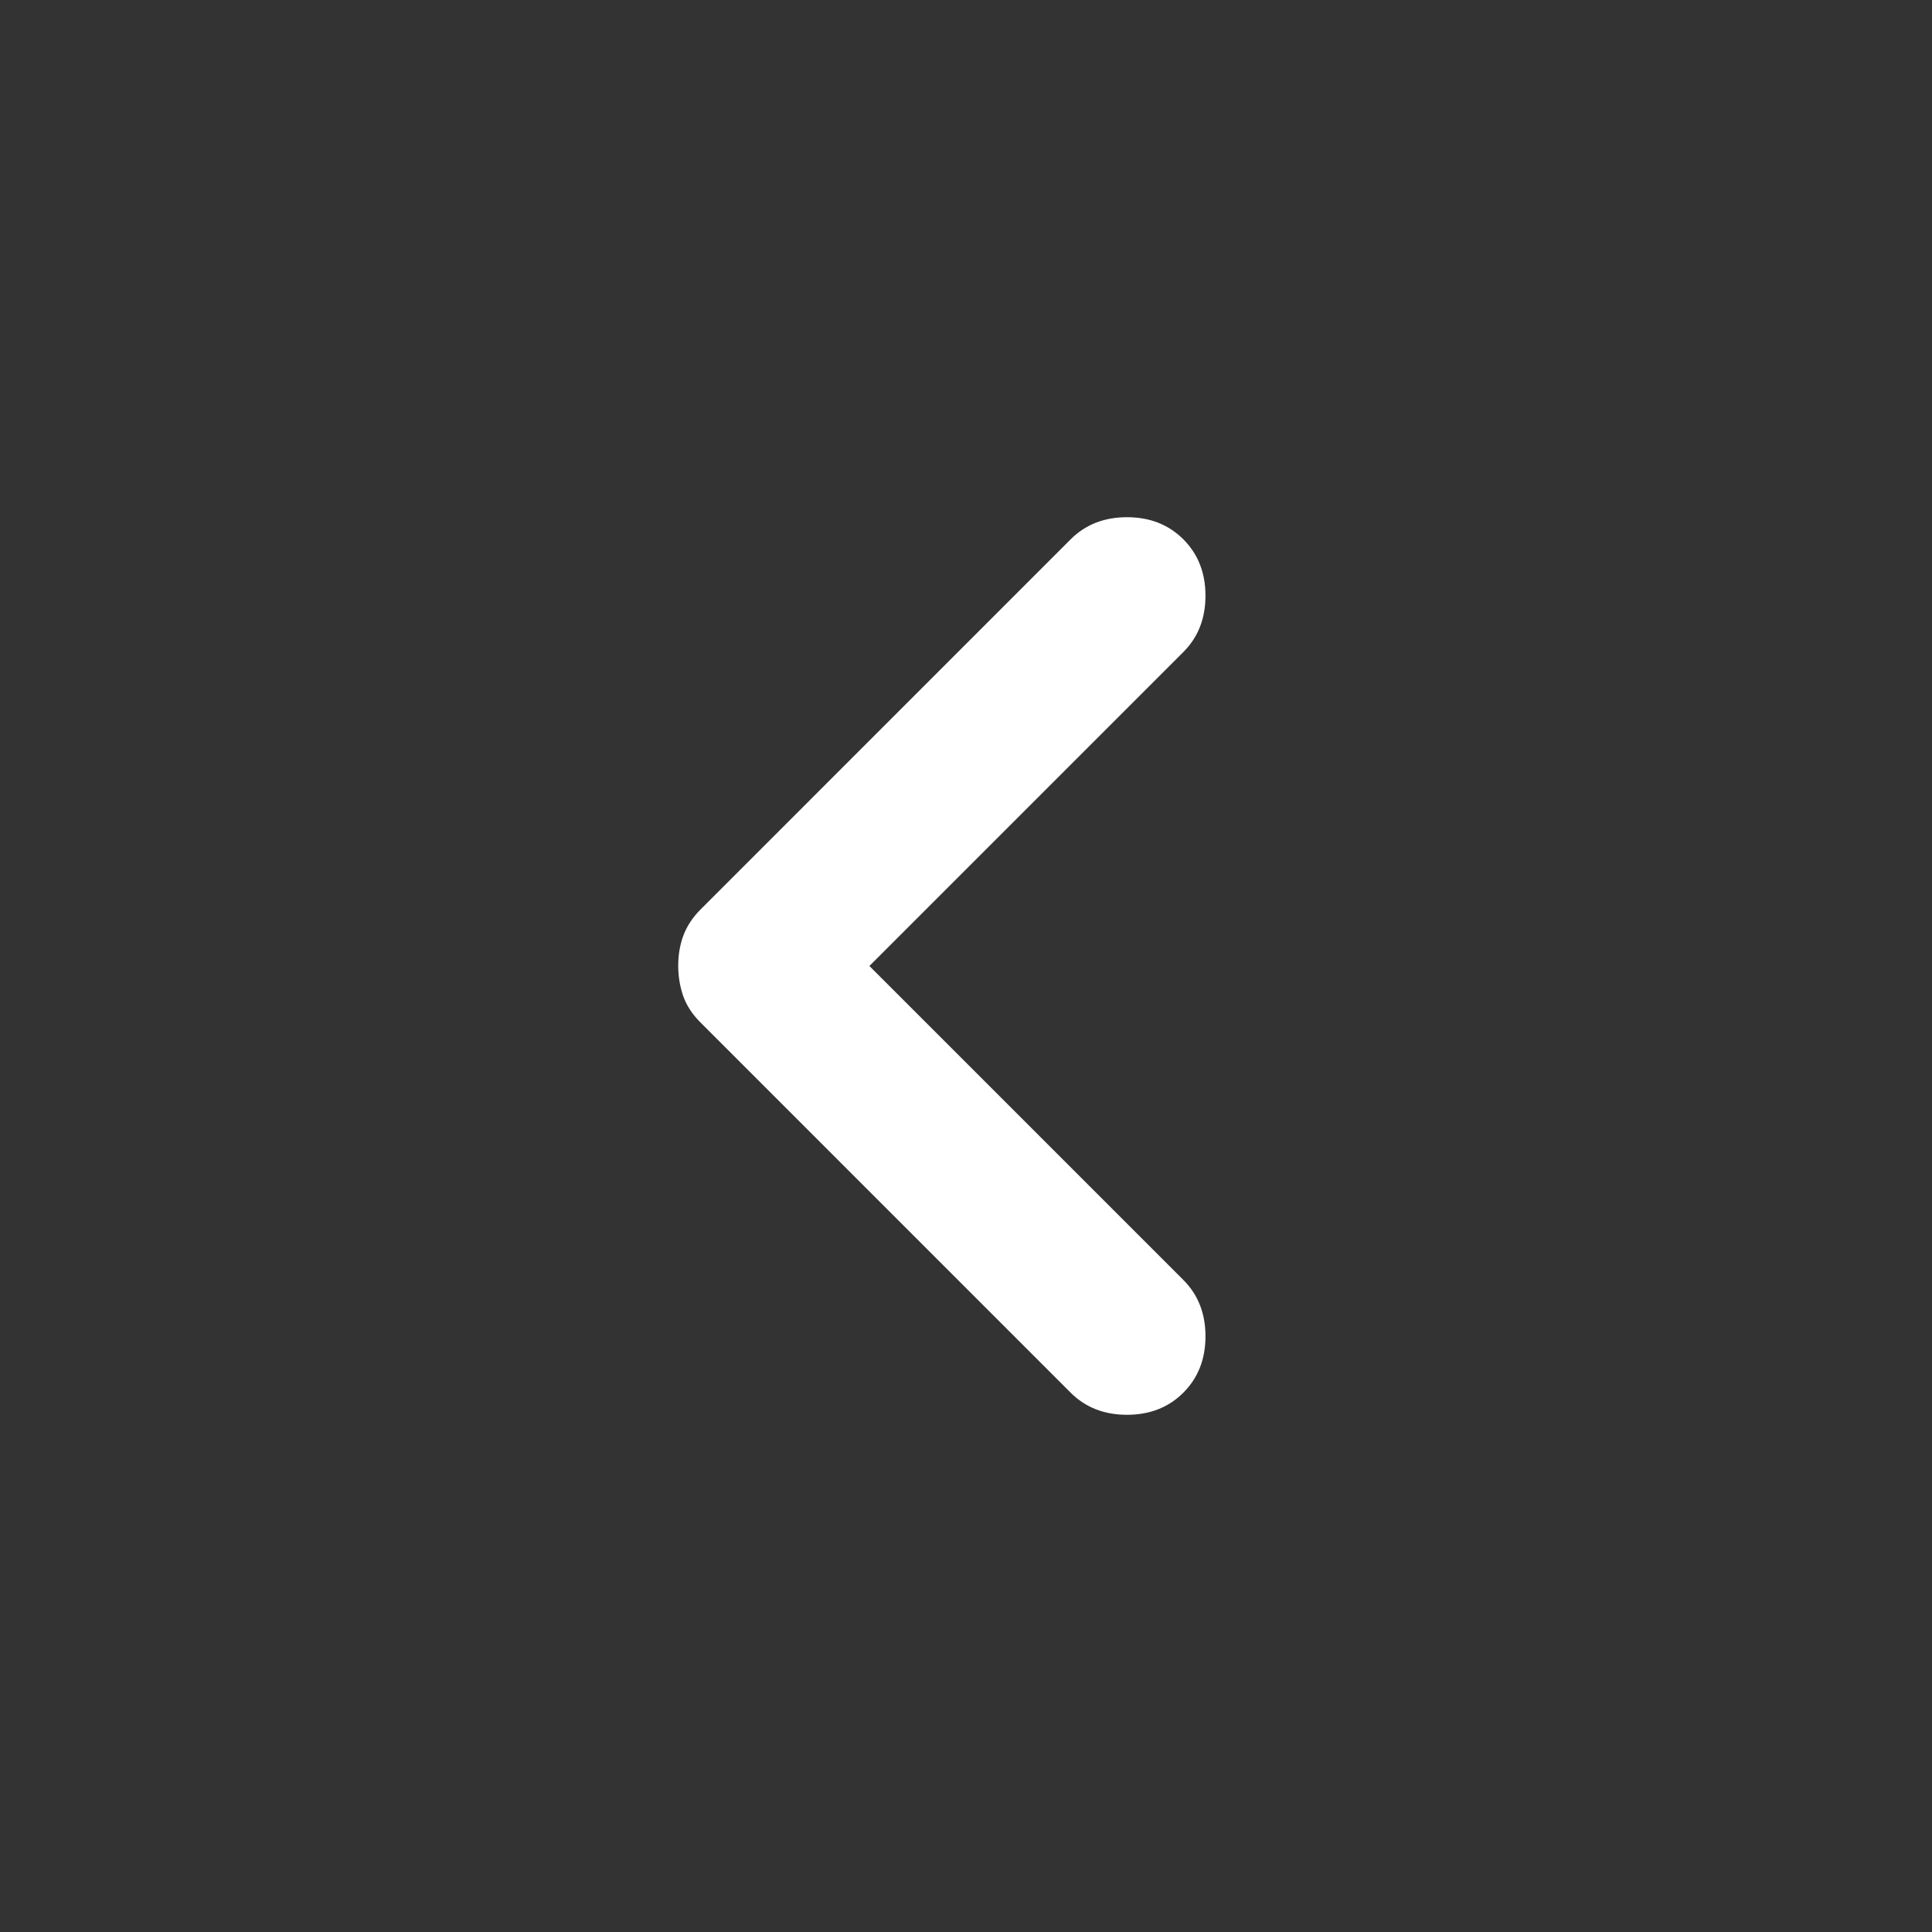 <svg width="44" height="44" viewBox="0 0 44 44" fill="none" xmlns="http://www.w3.org/2000/svg">
<rect x="0" y="0" width="44" height="44" fill="#333333" stroke="none"/>
<path d="M19.8 22L26.95 29.15C27.286 29.486 27.454 29.914 27.454 30.433C27.454 30.953 27.286 31.381 26.95 31.717C26.614 32.053 26.186 32.221 25.667 32.221C25.147 32.221 24.719 32.053 24.383 31.717L15.95 23.283C15.767 23.1 15.637 22.901 15.561 22.688C15.486 22.474 15.447 22.244 15.446 22C15.445 21.756 15.483 21.526 15.561 21.312C15.64 21.099 15.769 20.9 15.95 20.717L24.383 12.283C24.719 11.947 25.147 11.779 25.667 11.779C26.186 11.779 26.614 11.947 26.95 12.283C27.286 12.619 27.454 13.047 27.454 13.567C27.454 14.086 27.286 14.514 26.95 14.85L19.8 22Z" fill="white"/>
</svg>
